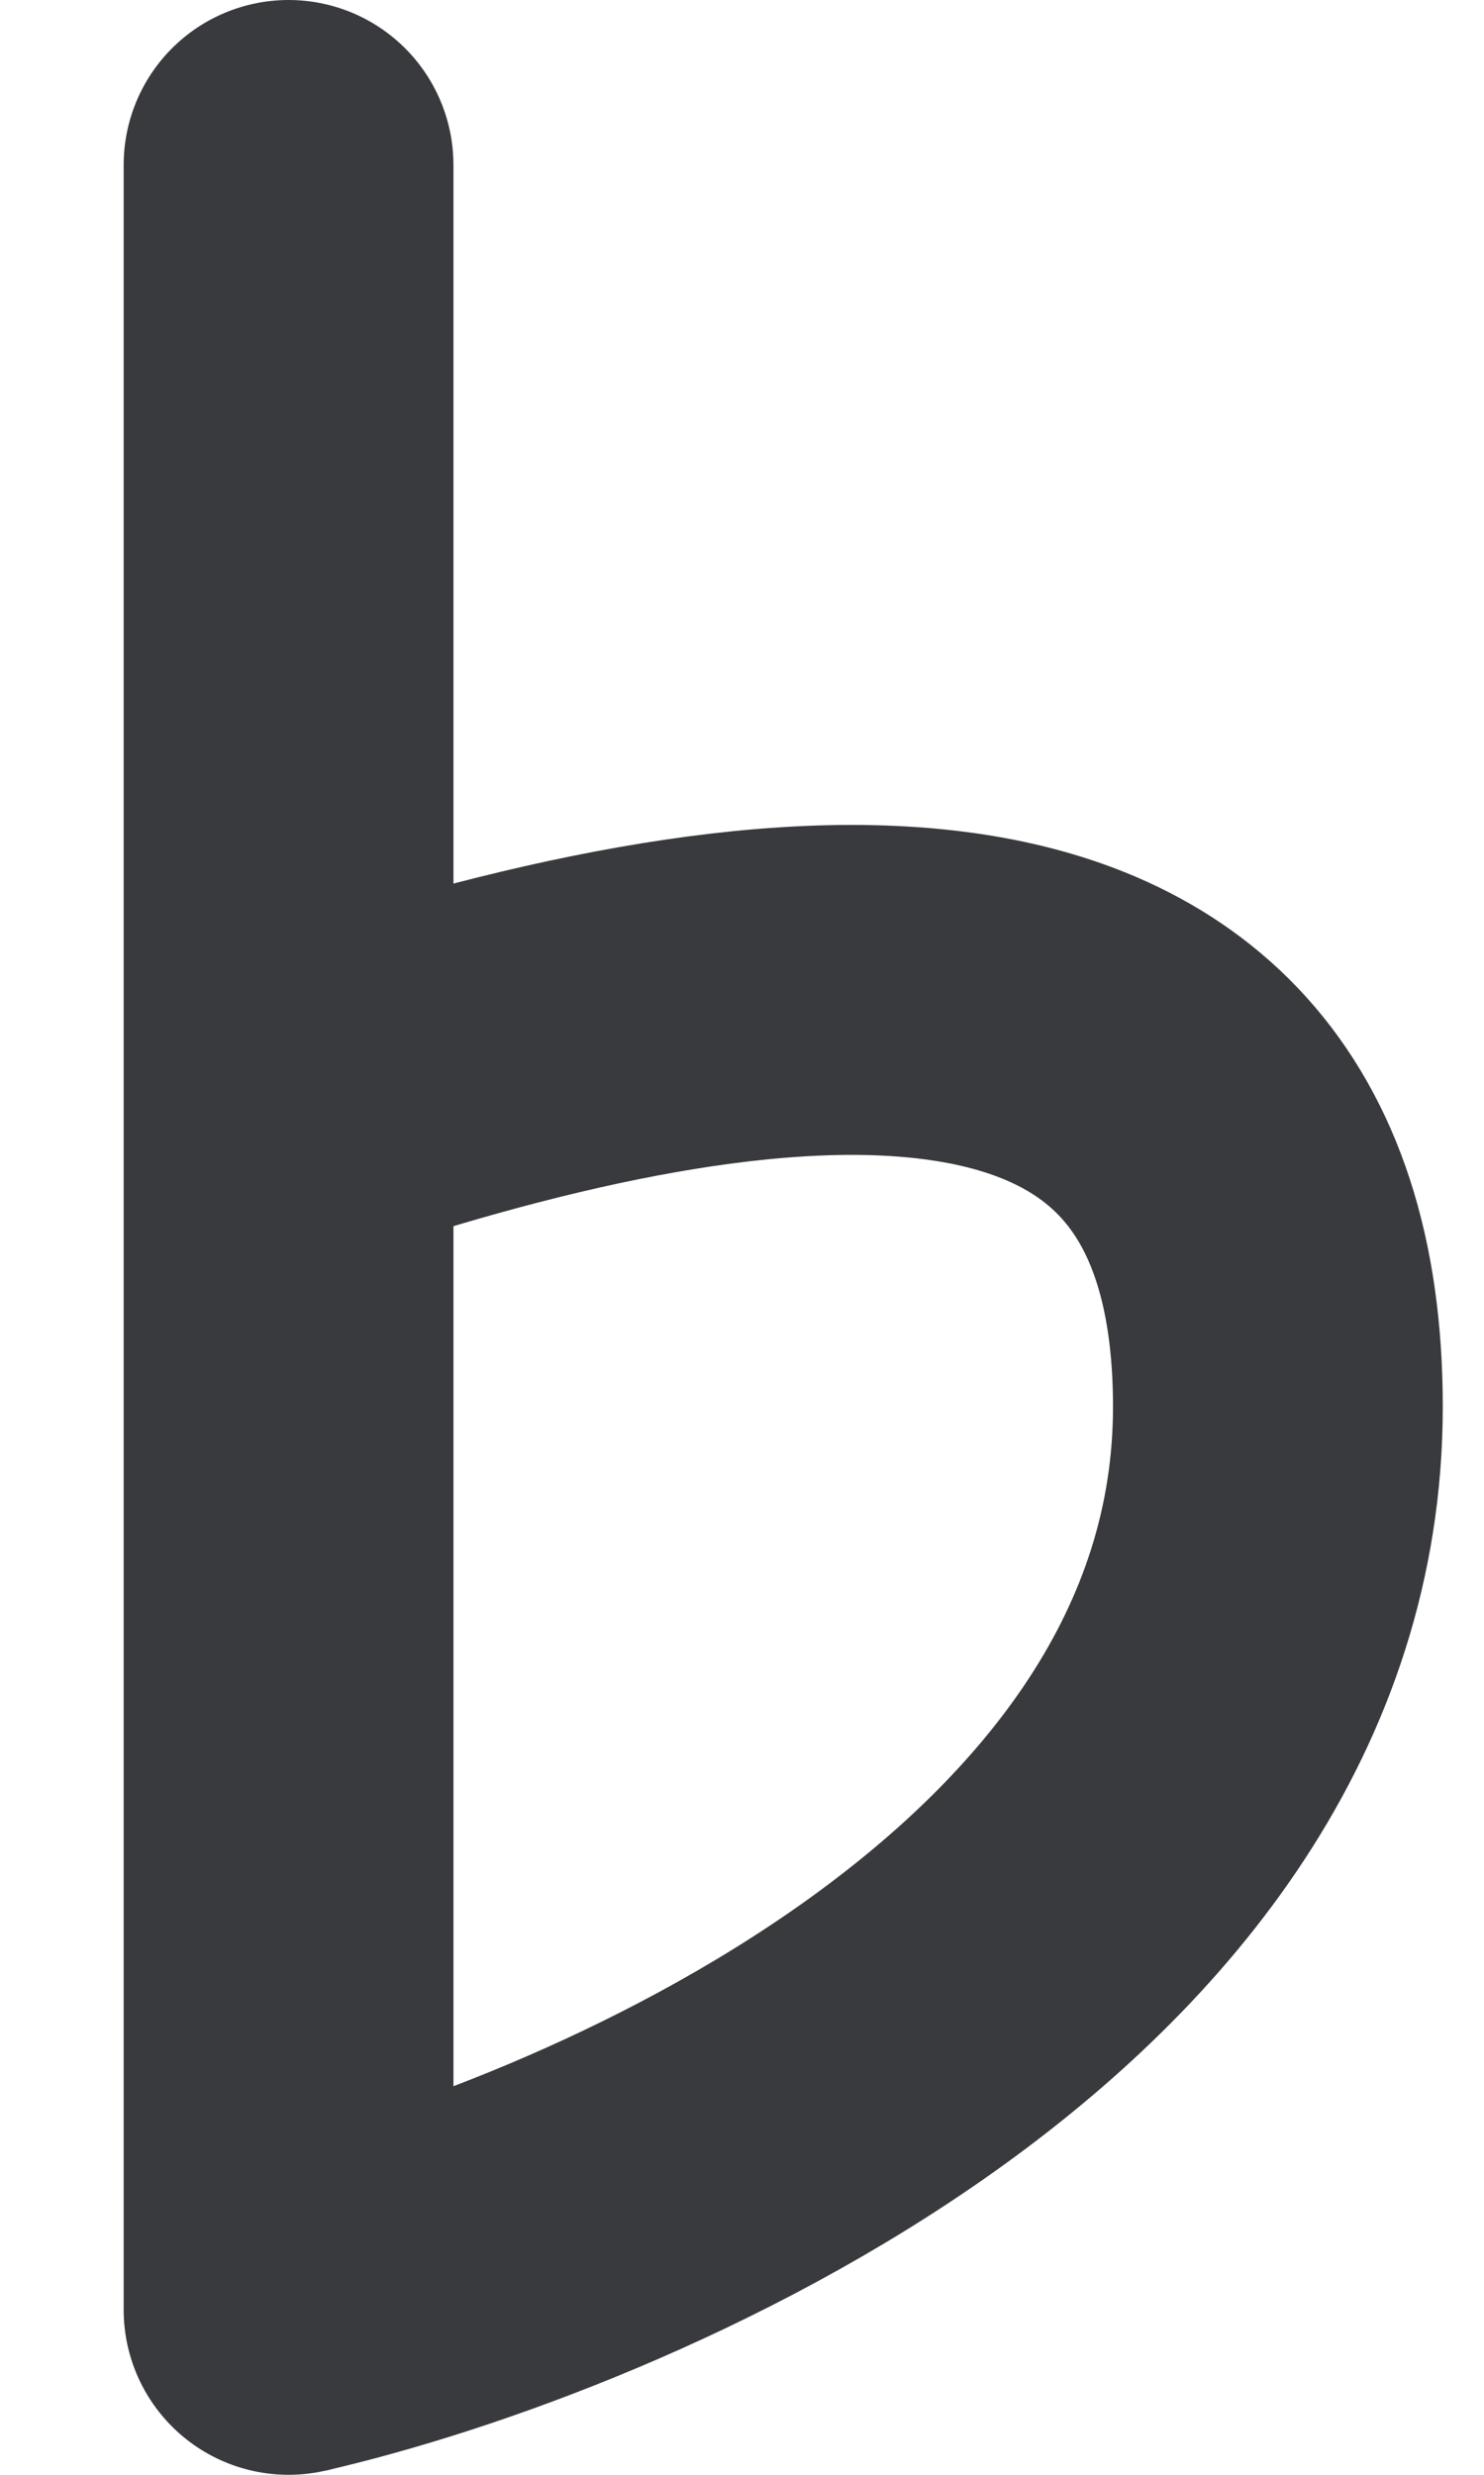 <svg width="9" height="15" viewBox="0 0 9 15" fill="none" xmlns="http://www.w3.org/2000/svg">
<path d="M1.75 1L1.75 14" stroke="#393A3D" stroke-width="2" stroke-linecap="round"/>
<path d="M1.75 6.702C4.375 5.809 7.75 5.208 7.75 8.526C7.75 11.845 3.625 13.569 1.75 14" stroke="#393A3D" stroke-width="2"/>
</svg>
